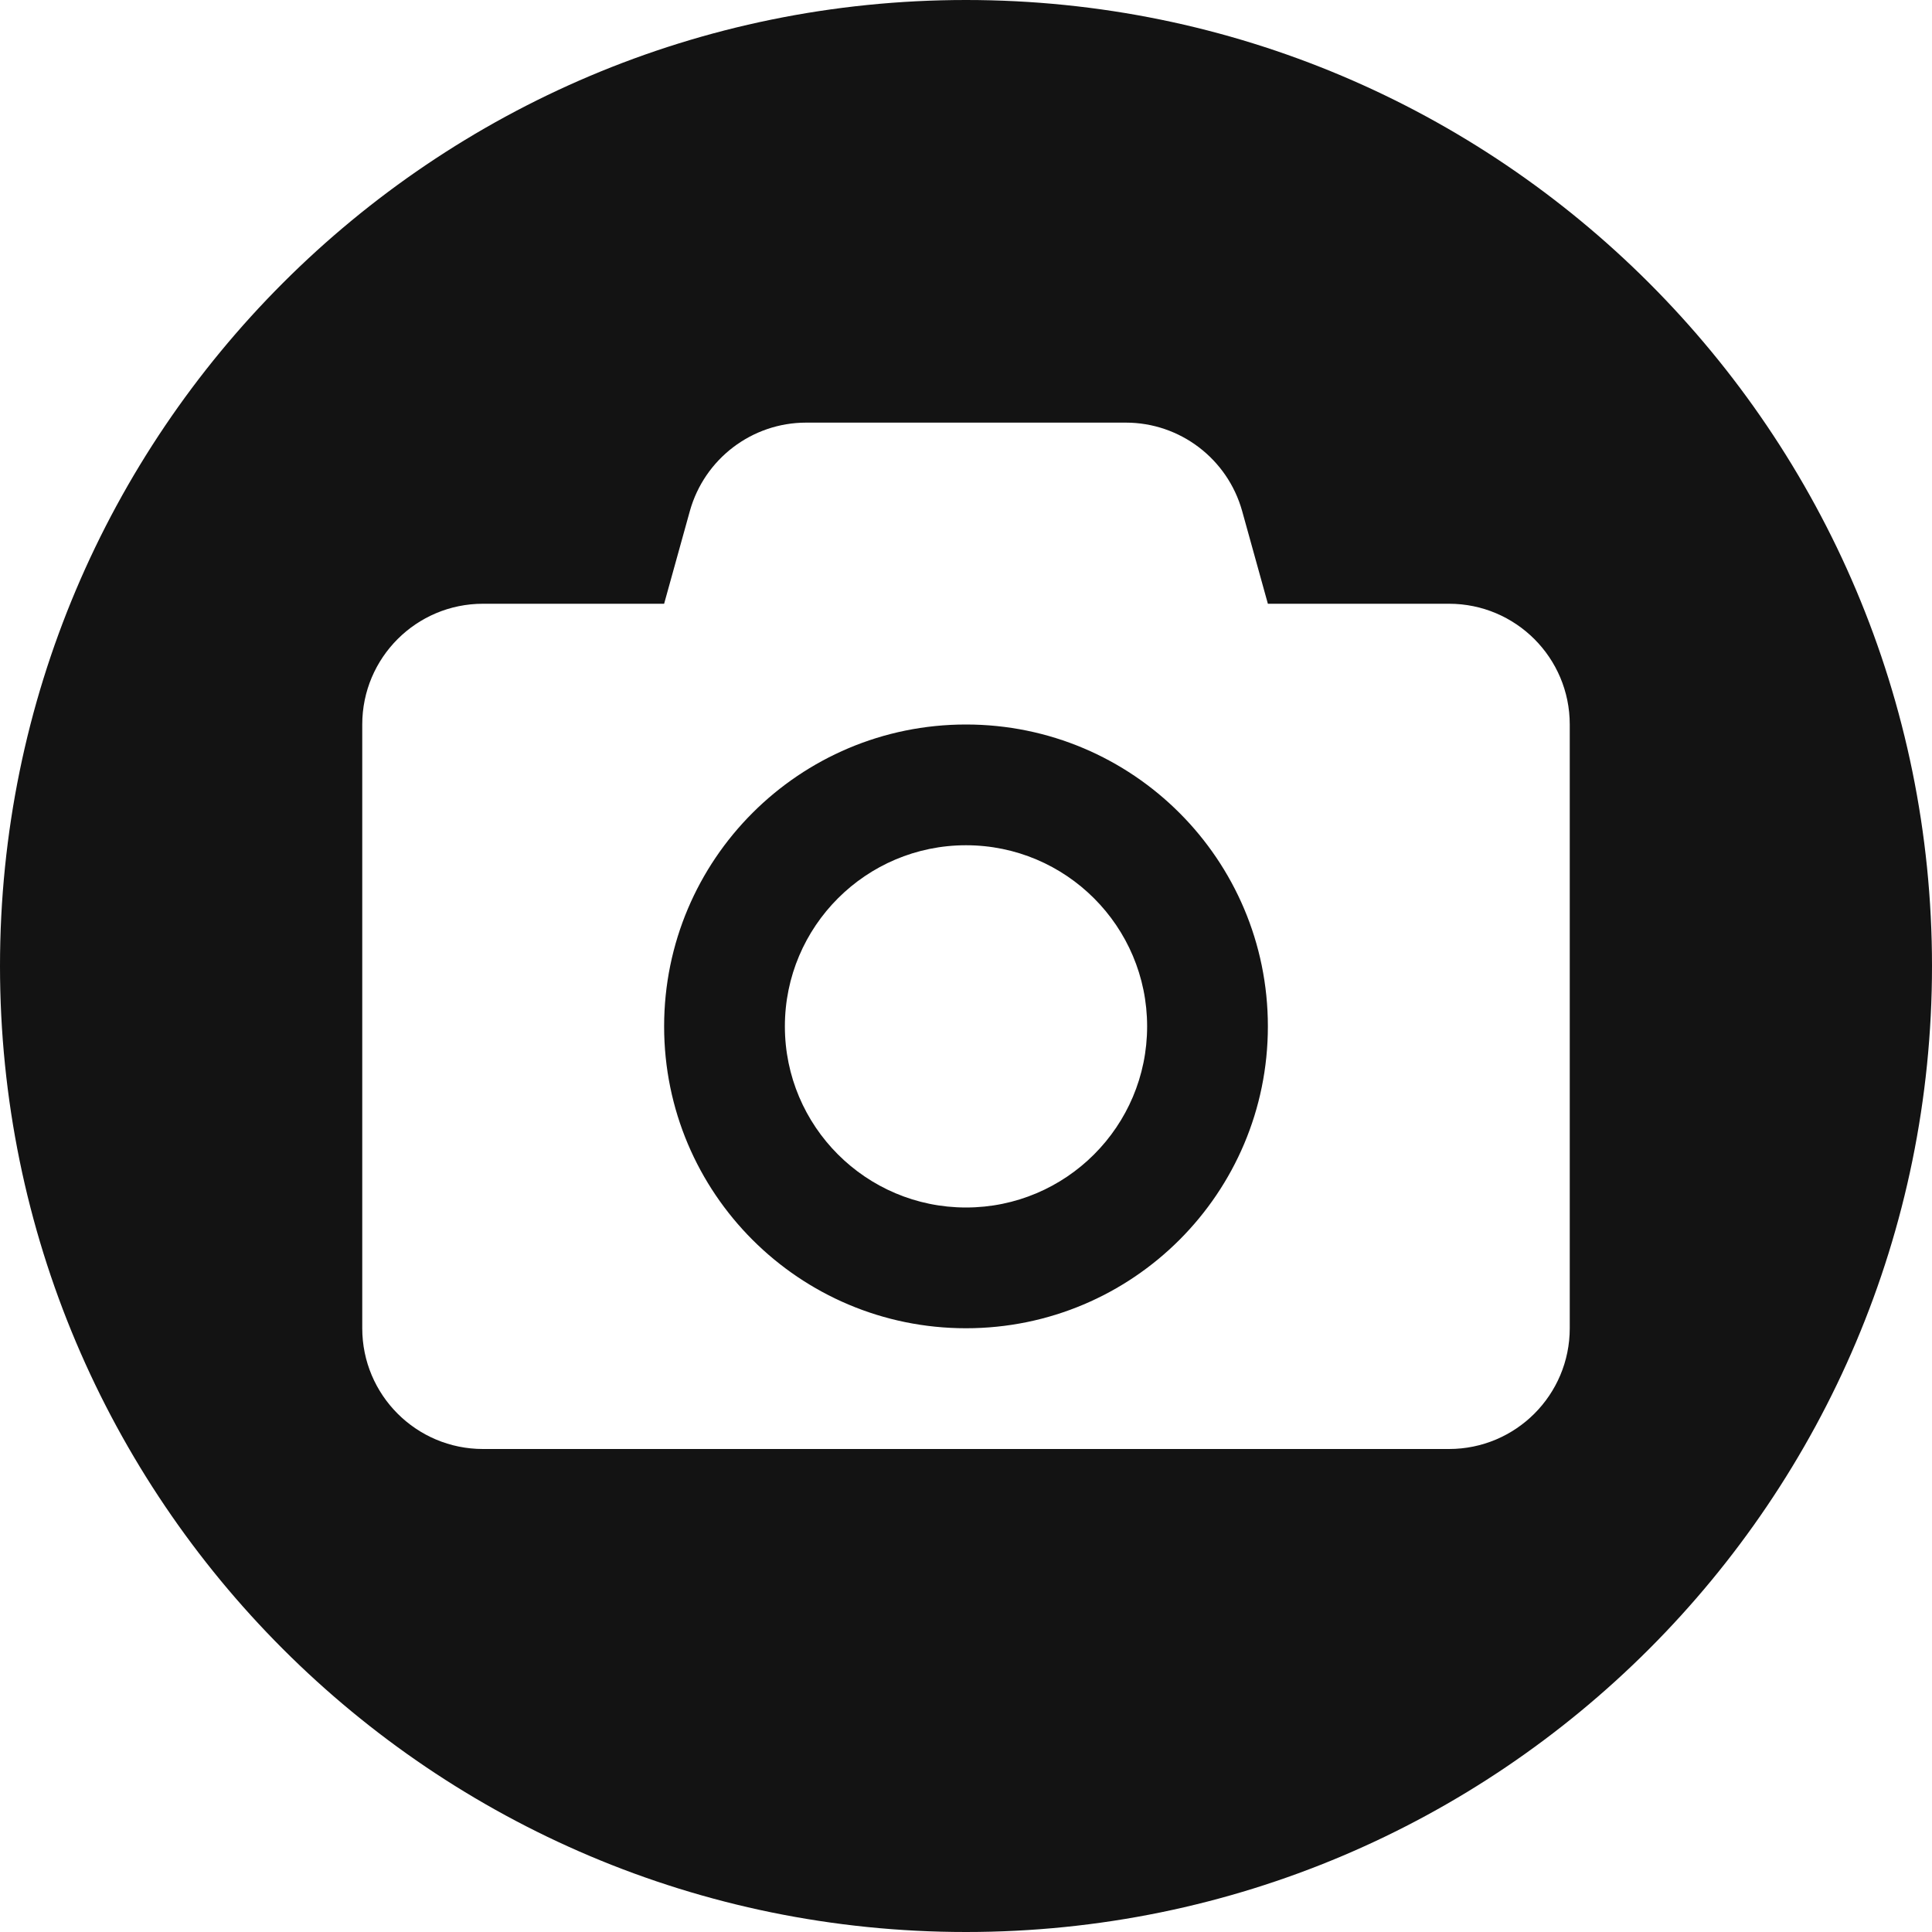 <?xml version="1.0" encoding="UTF-8"?>
<svg xmlns="http://www.w3.org/2000/svg" xmlns:xlink="http://www.w3.org/1999/xlink" width="32pt" height="32pt" viewBox="0 0 32 32" version="1.1">
<g id="surface1">
<path style=" stroke:none;fill-rule:evenodd;fill:rgb(7.451%,7.451%,7.451%);fill-opacity:1;" d="M 16 32 C 7.164 32 0 24.836 0 16 C 0 7.164 7.164 0 16 0 C 24.836 0 32 7.164 32 16 C 32 24.836 24.836 32 16 32 Z M 11 10 L 8 10 C 6.895 10 6 10.895 6 12 L 6 22 C 6 23.105 6.895 24 8 24 L 24 24 C 25.105 24 26 23.105 26 22 L 26 12 C 26 10.895 25.105 10 24 10 L 21 10 L 20.574 8.465 C 20.332 7.598 19.543 7 18.648 7 L 13.352 7 C 12.457 7 11.668 7.598 11.426 8.465 Z M 16 22 C 13.238 22 11 19.762 11 17 C 11 14.238 13.238 12 16 12 C 18.762 12 21 14.238 21 17 C 21 19.762 18.762 22 16 22 Z M 16 20 C 17.656 20 19 18.656 19 17 C 19 15.344 17.656 14 16 14 C 14.344 14 13 15.344 13 17 C 13 18.656 14.344 20 16 20 Z M 16 20 "/>
</g>
</svg>
